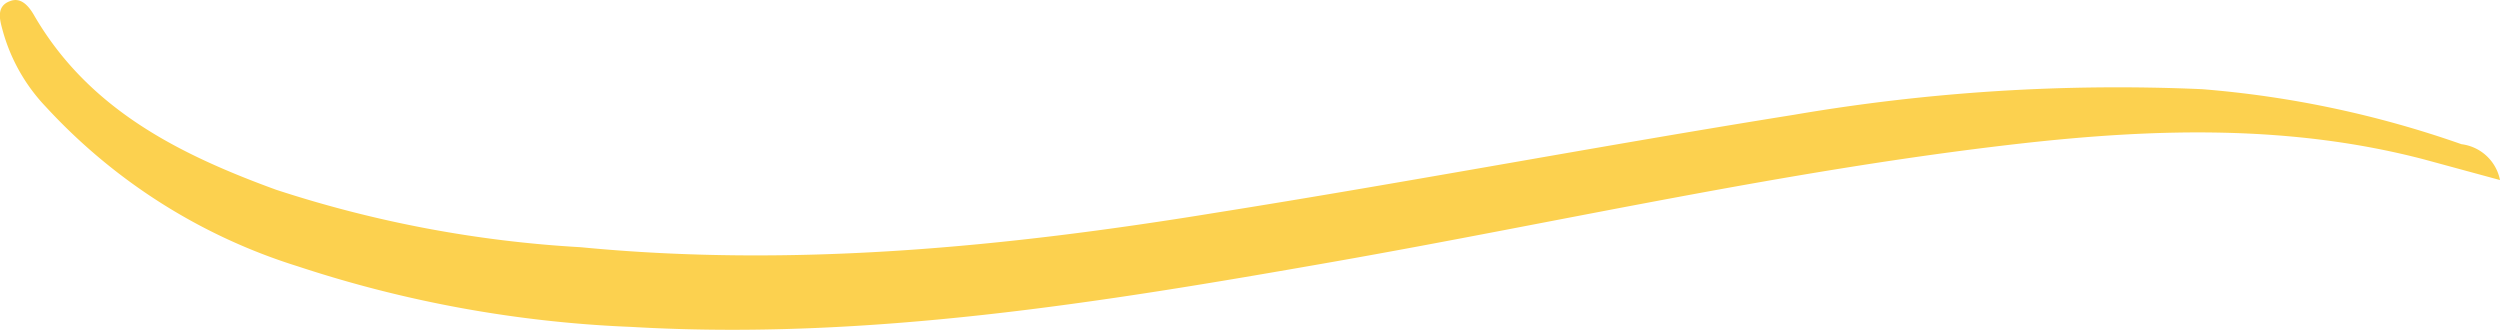 <svg xmlns="http://www.w3.org/2000/svg" viewBox="0 0 121.36 16.02"><g id="Layer_2" data-name="Layer 2"><g id="OBJECTS"><path d="M121.36,8.74l-3.68-1c-6.45-1.69-13-1.51-19.52-.78-11.28,1.27-22.34,3.8-33.5,5.76s-22.53,3.82-34,3.15a59.13,59.13,0,0,1-16.2-2.94A27.91,27.91,0,0,1,2.23,5.19,8.7,8.7,0,0,1,.13,1.48C0,1-.22.3.5.05,1-.14,1.37.26,1.63.7,4.28,5.3,8.69,7.49,13.4,9.21A58,58,0,0,0,28.18,12C38.52,13,48.77,12,59,10.33c9.38-1.49,18.72-3.26,28.1-4.76a93.17,93.17,0,0,1,19.81-1.24A50,50,0,0,1,119.49,7,2.18,2.18,0,0,1,121.36,8.74Z" style="fill:#fcd14f"/></g></g></svg>